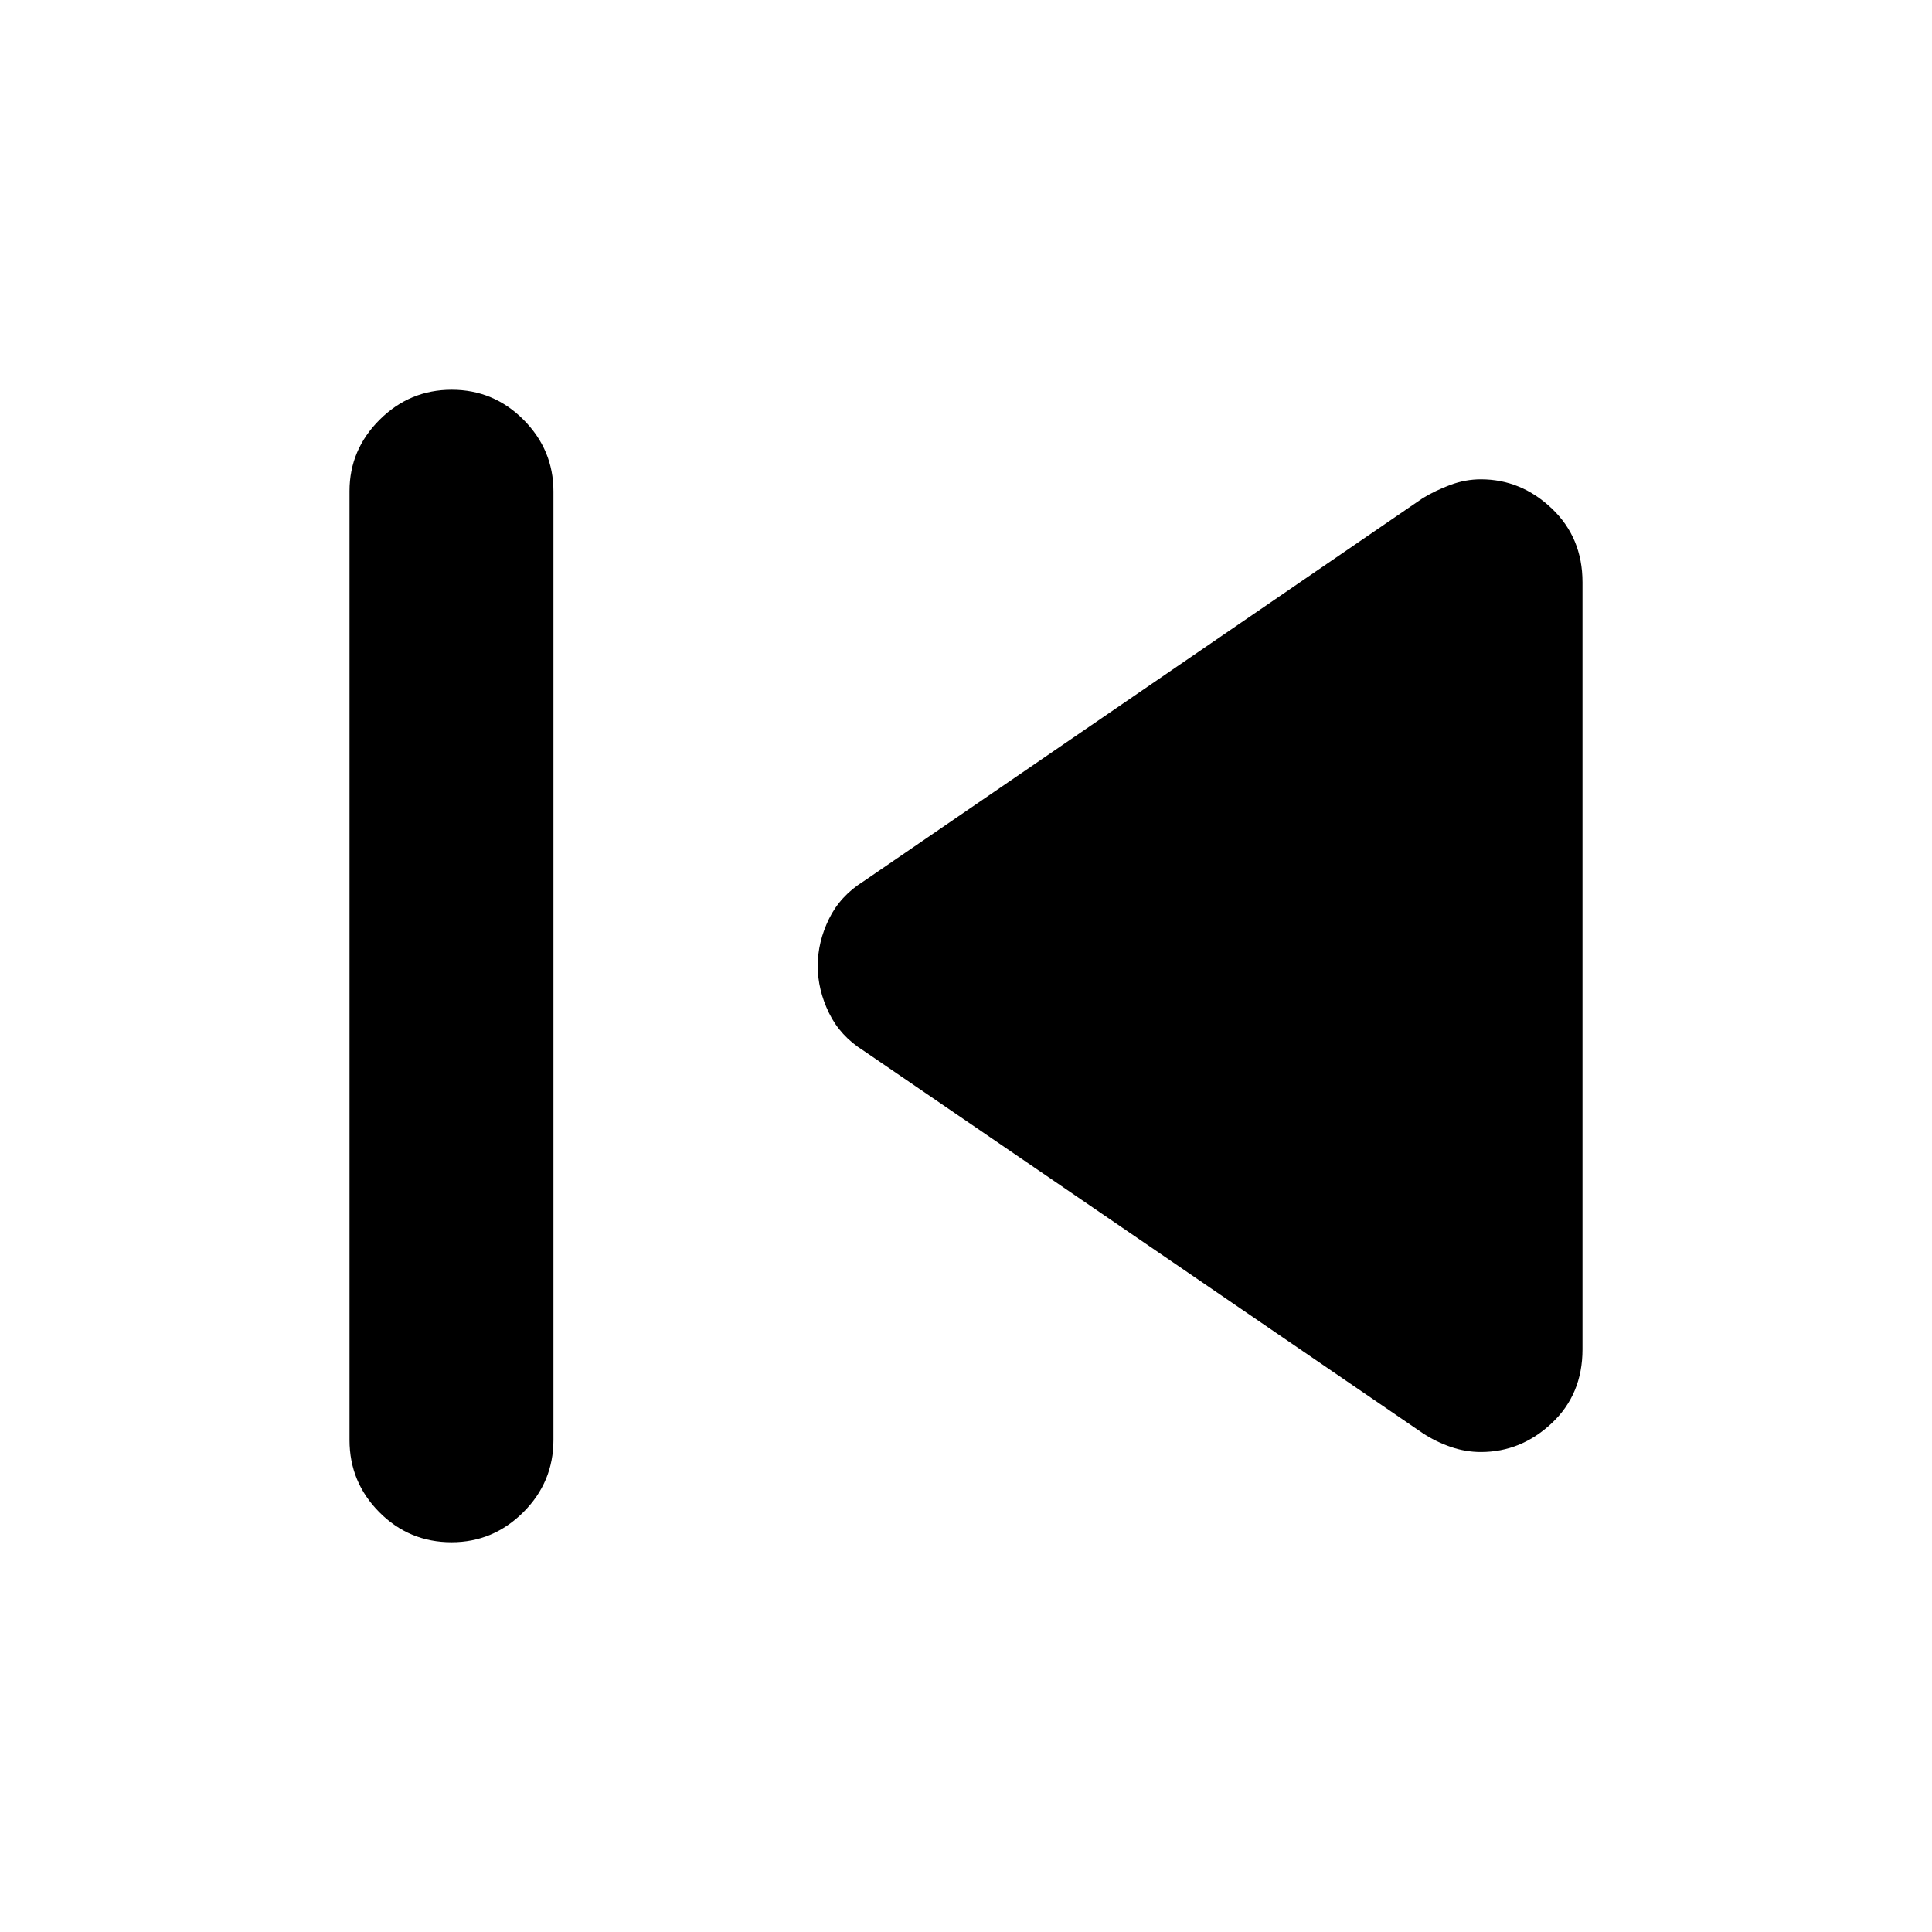 <svg xmlns="http://www.w3.org/2000/svg" height="40" viewBox="0 -960 960 960" width="40"><path d="M173.67-244.5v-471.48q0-20.52 14.95-35.44 14.95-14.91 35.83-14.91t35.72 14.94Q275-736.45 275-715.83v471.33q0 21-14.98 35.92-14.97 14.91-35.64 14.91-21.05 0-35.88-14.91-14.83-14.92-14.83-35.92ZM707-247.83 429.08-437.95q-11.58-7.22-17.16-18.73-5.59-11.51-5.59-23.38 0-11.88 5.59-23.33 5.58-11.44 17.16-18.67L707-712.5q6.33-3.83 13.75-6.58t15.08-2.75q20 0 35.25 14.5t15.25 36.65v381.18q0 22.3-15.25 36.65-15.25 14.35-35.25 14.35-7.66 0-15.08-2.58-7.42-2.59-13.75-6.75Z"/></svg>